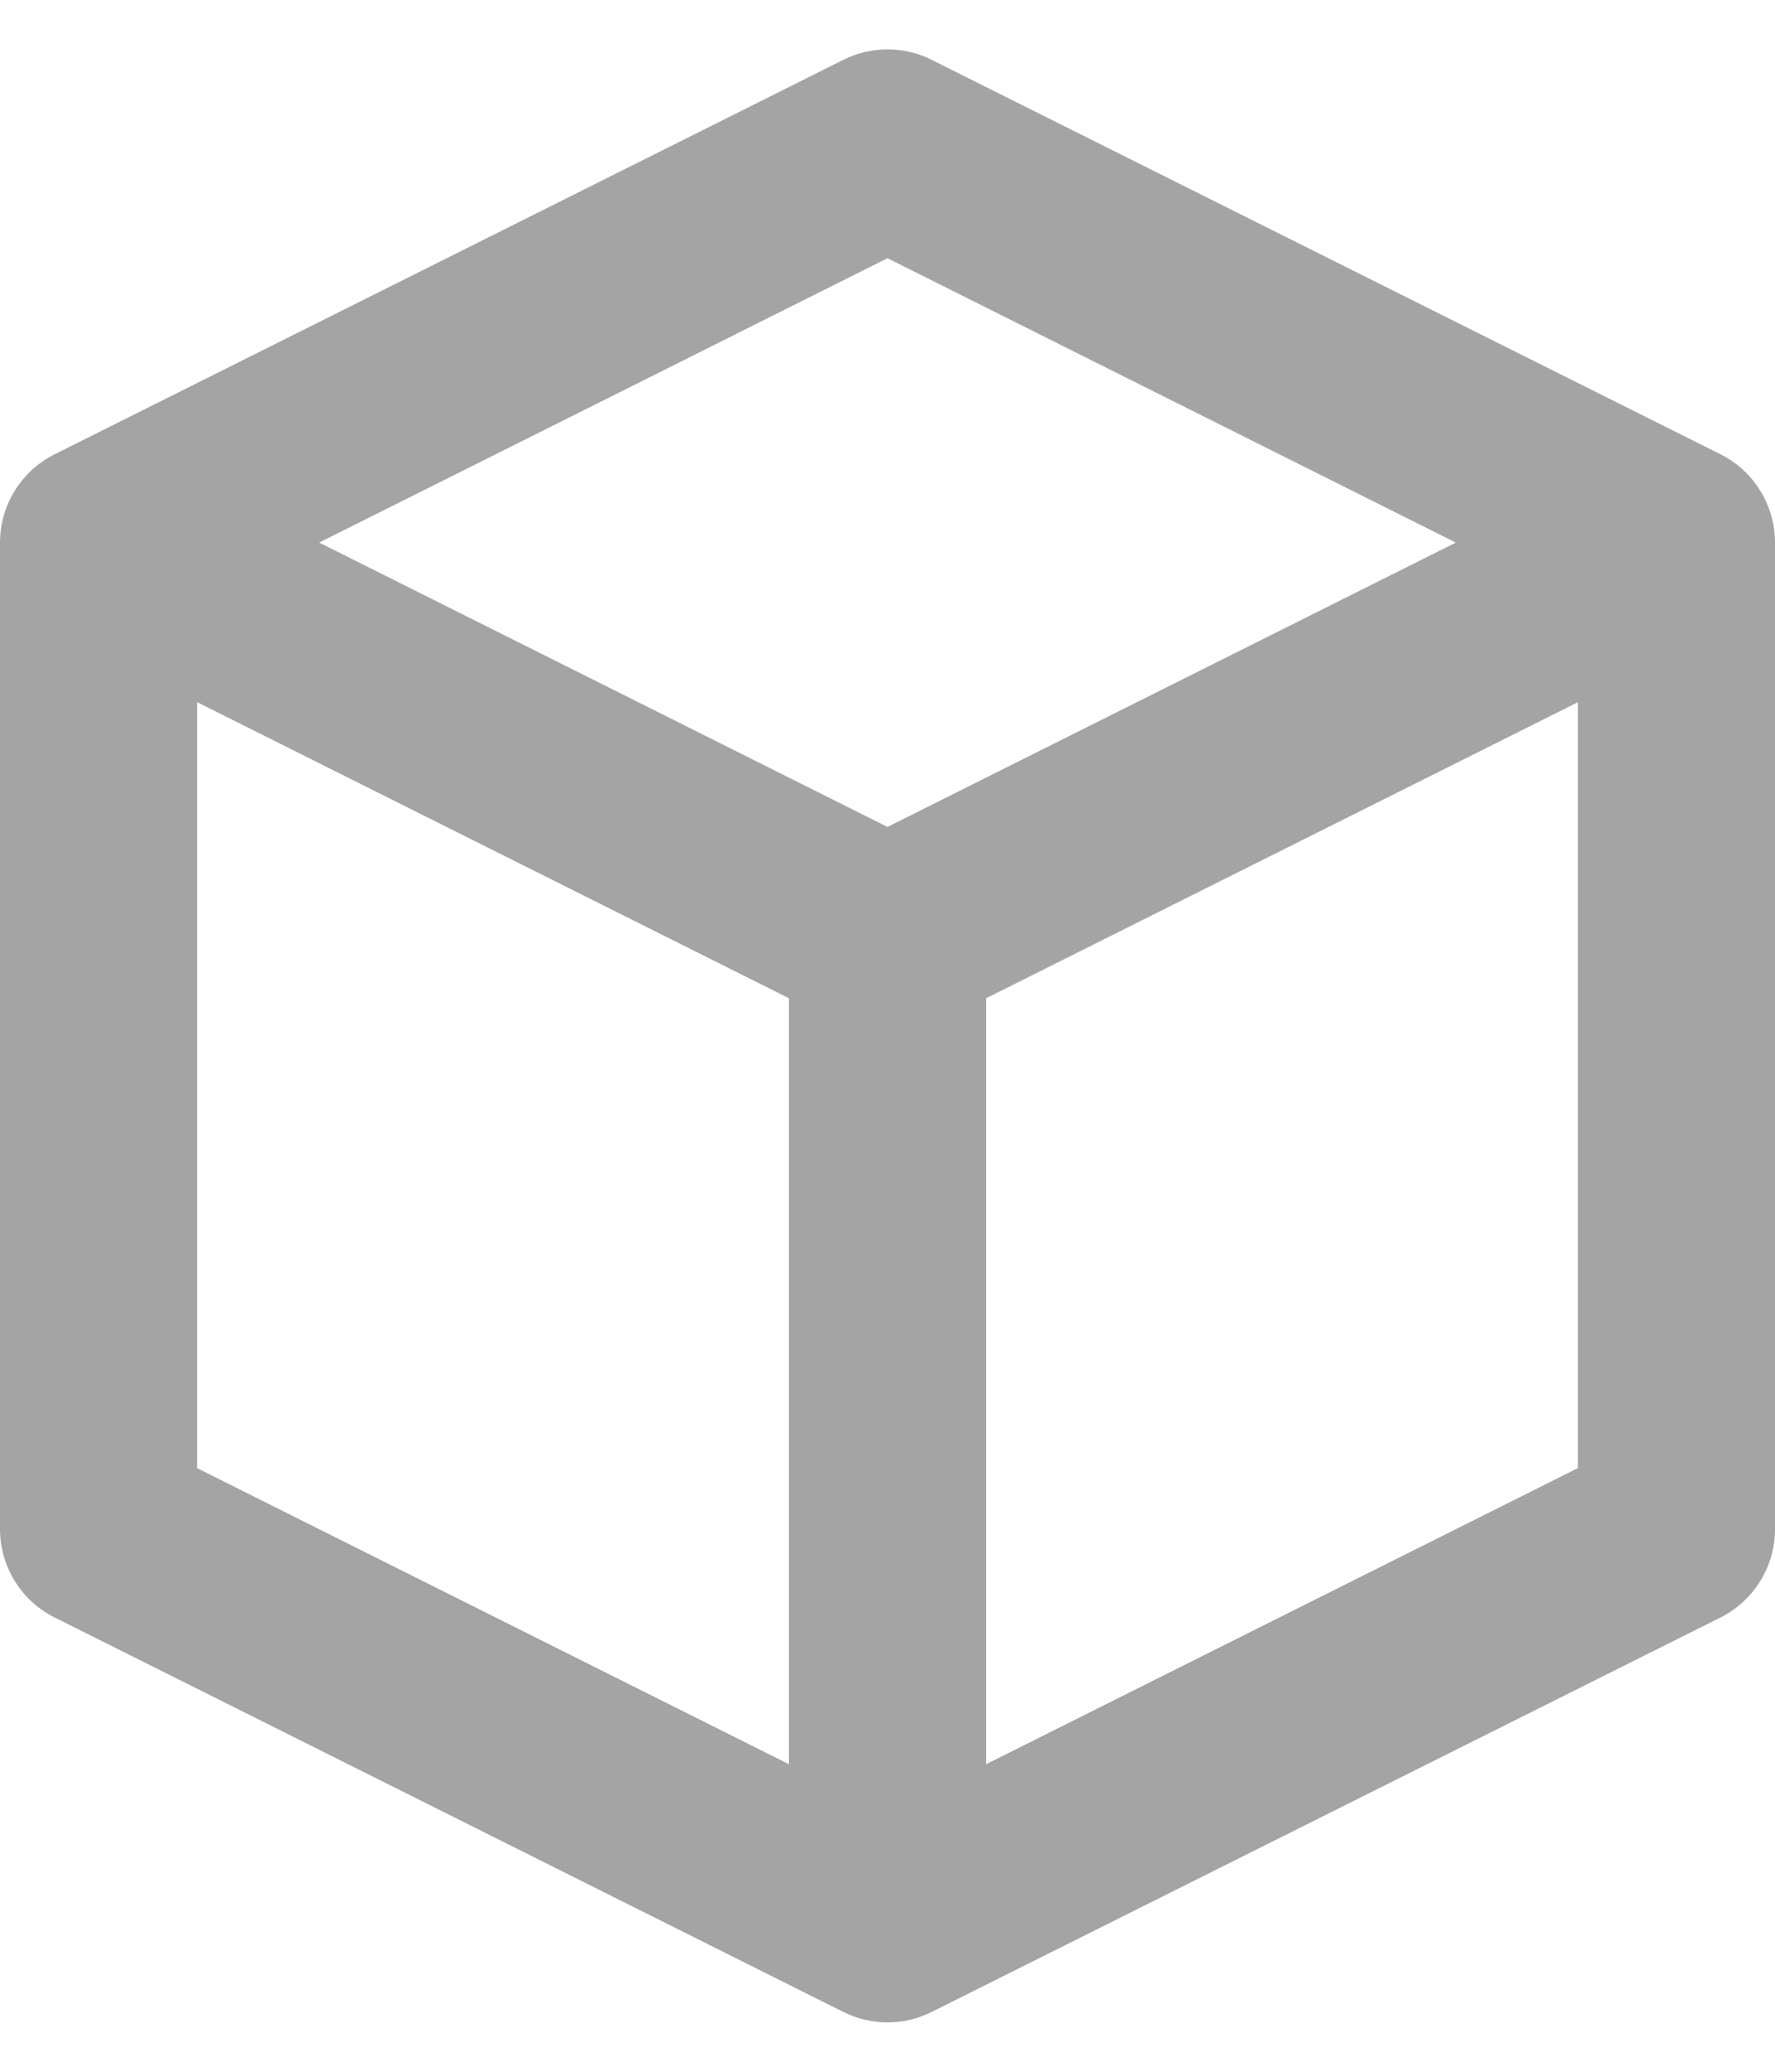 <svg width="12" height="14" viewBox="0 0 12 14" fill="none" xmlns="http://www.w3.org/2000/svg">
<path d="M6 1L6.298 0.404C6.111 0.31 5.89 0.31 5.702 0.404L6 1ZM11.333 3.667H12C12 3.414 11.857 3.183 11.632 3.07L11.333 3.667ZM0.667 3.667L0.369 3.07C0.143 3.183 8.13603e-05 3.414 8.13603e-05 3.667H0.667ZM11.333 10.333L11.632 10.93C11.857 10.817 12 10.586 12 10.333H11.333ZM6 13L5.702 13.596C5.89 13.69 6.111 13.69 6.298 13.596L6 13ZM0.667 10.333H8.13603e-05C8.13603e-05 10.586 0.143 10.817 0.369 10.93L0.667 10.333ZM5.702 1.596L11.035 4.263L11.632 3.07L6.298 0.404L5.702 1.596ZM11.035 3.07L5.702 5.737L6.298 6.93L11.632 4.263L11.035 3.07ZM6.298 5.737L0.965 3.07L0.369 4.263L5.702 6.93L6.298 5.737ZM0.965 4.263L6.298 1.596L5.702 0.404L0.369 3.07L0.965 4.263ZM11.035 9.737L5.702 12.404L6.298 13.596L11.632 10.93L11.035 9.737ZM6.298 12.404L0.965 9.737L0.369 10.93L5.702 13.596L6.298 12.404ZM1.333 10.333V3.667H8.13603e-05V10.333H1.333ZM12 10.333V3.667H10.667V10.333H12ZM5.333 6.333V13H6.667V6.333H5.333Z" fill="#A4A4A4"/>
</svg>
